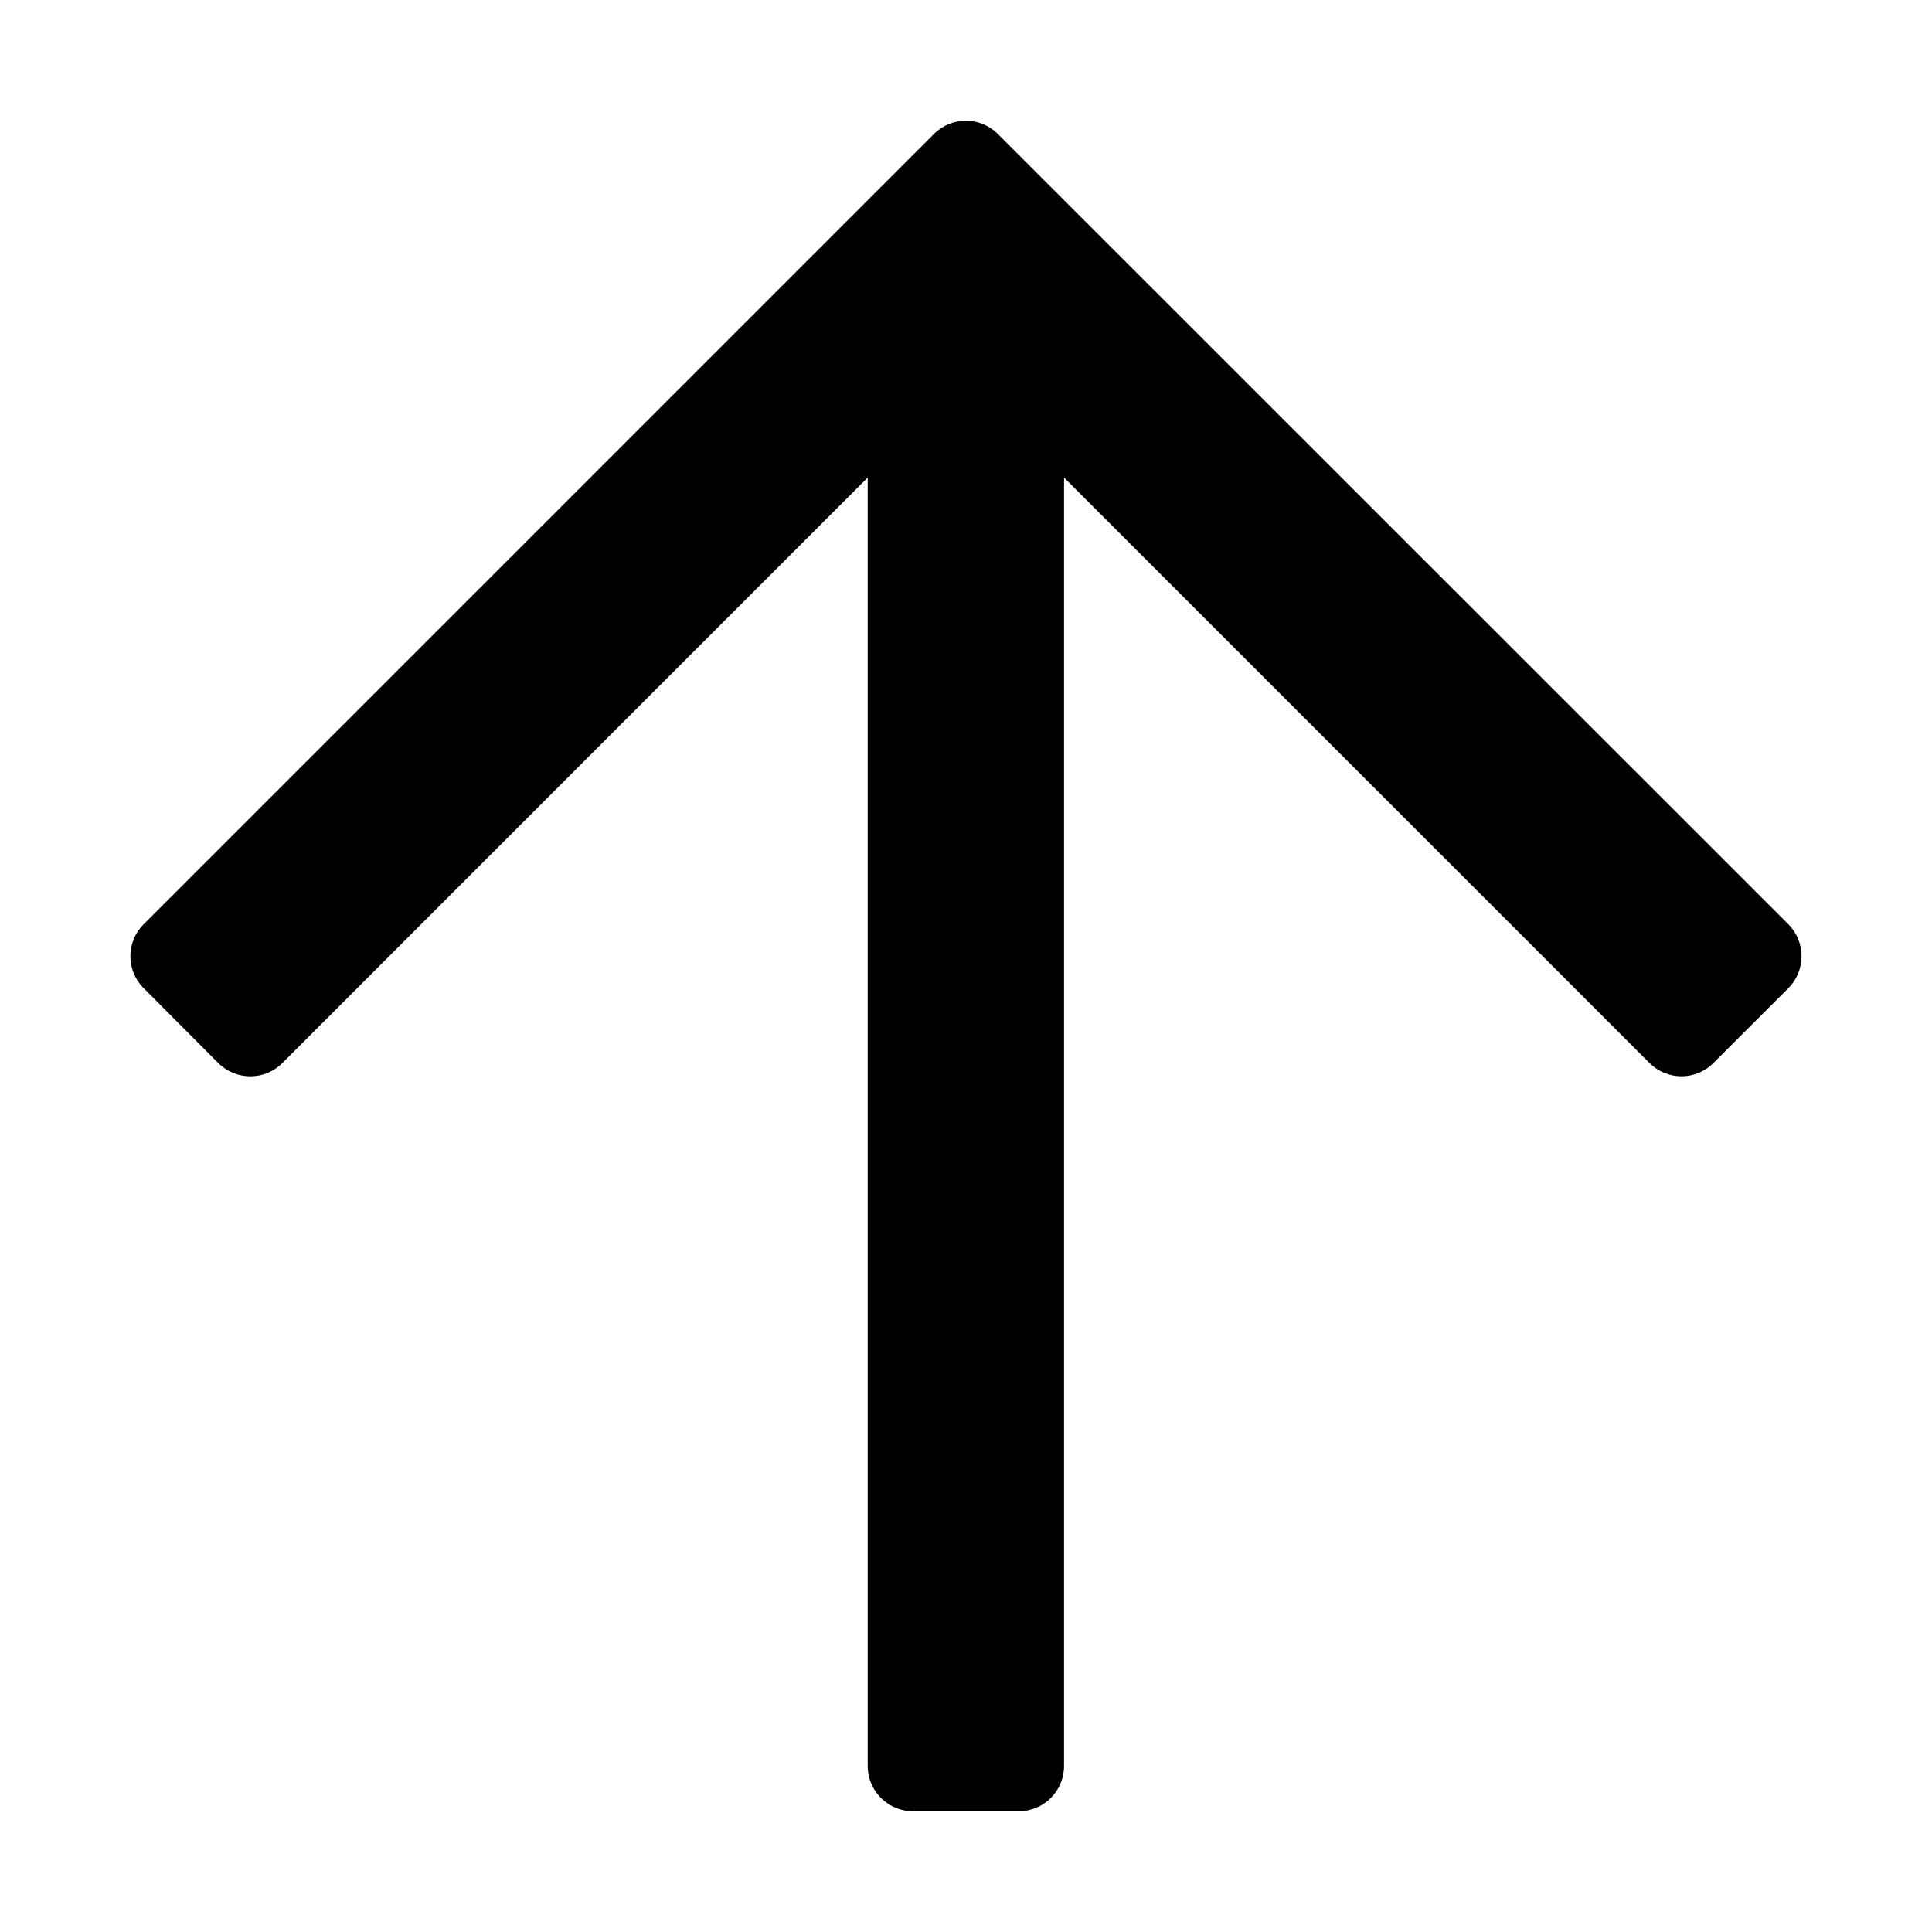 <svg xmlns="http://www.w3.org/2000/svg" width="16" height="16" viewBox="0 0 16 16"><g fill="none" fill-rule="evenodd"><path fill="#000" d="M8.437 15c.208 0 .375-.168.375-.375V3.955l4.848 4.848c.147.147.384.147.53 0l.62-.619c.146-.146.146-.384 0-.53L8.264 1.11c-.146-.147-.384-.147-.53 0L1.19 7.654c-.147.146-.147.384 0 .53l.618.62c.147.146.384.146.53 0l4.848-4.849v10.67c0 .207.168.375.375.375h.875z"/></g></svg>
